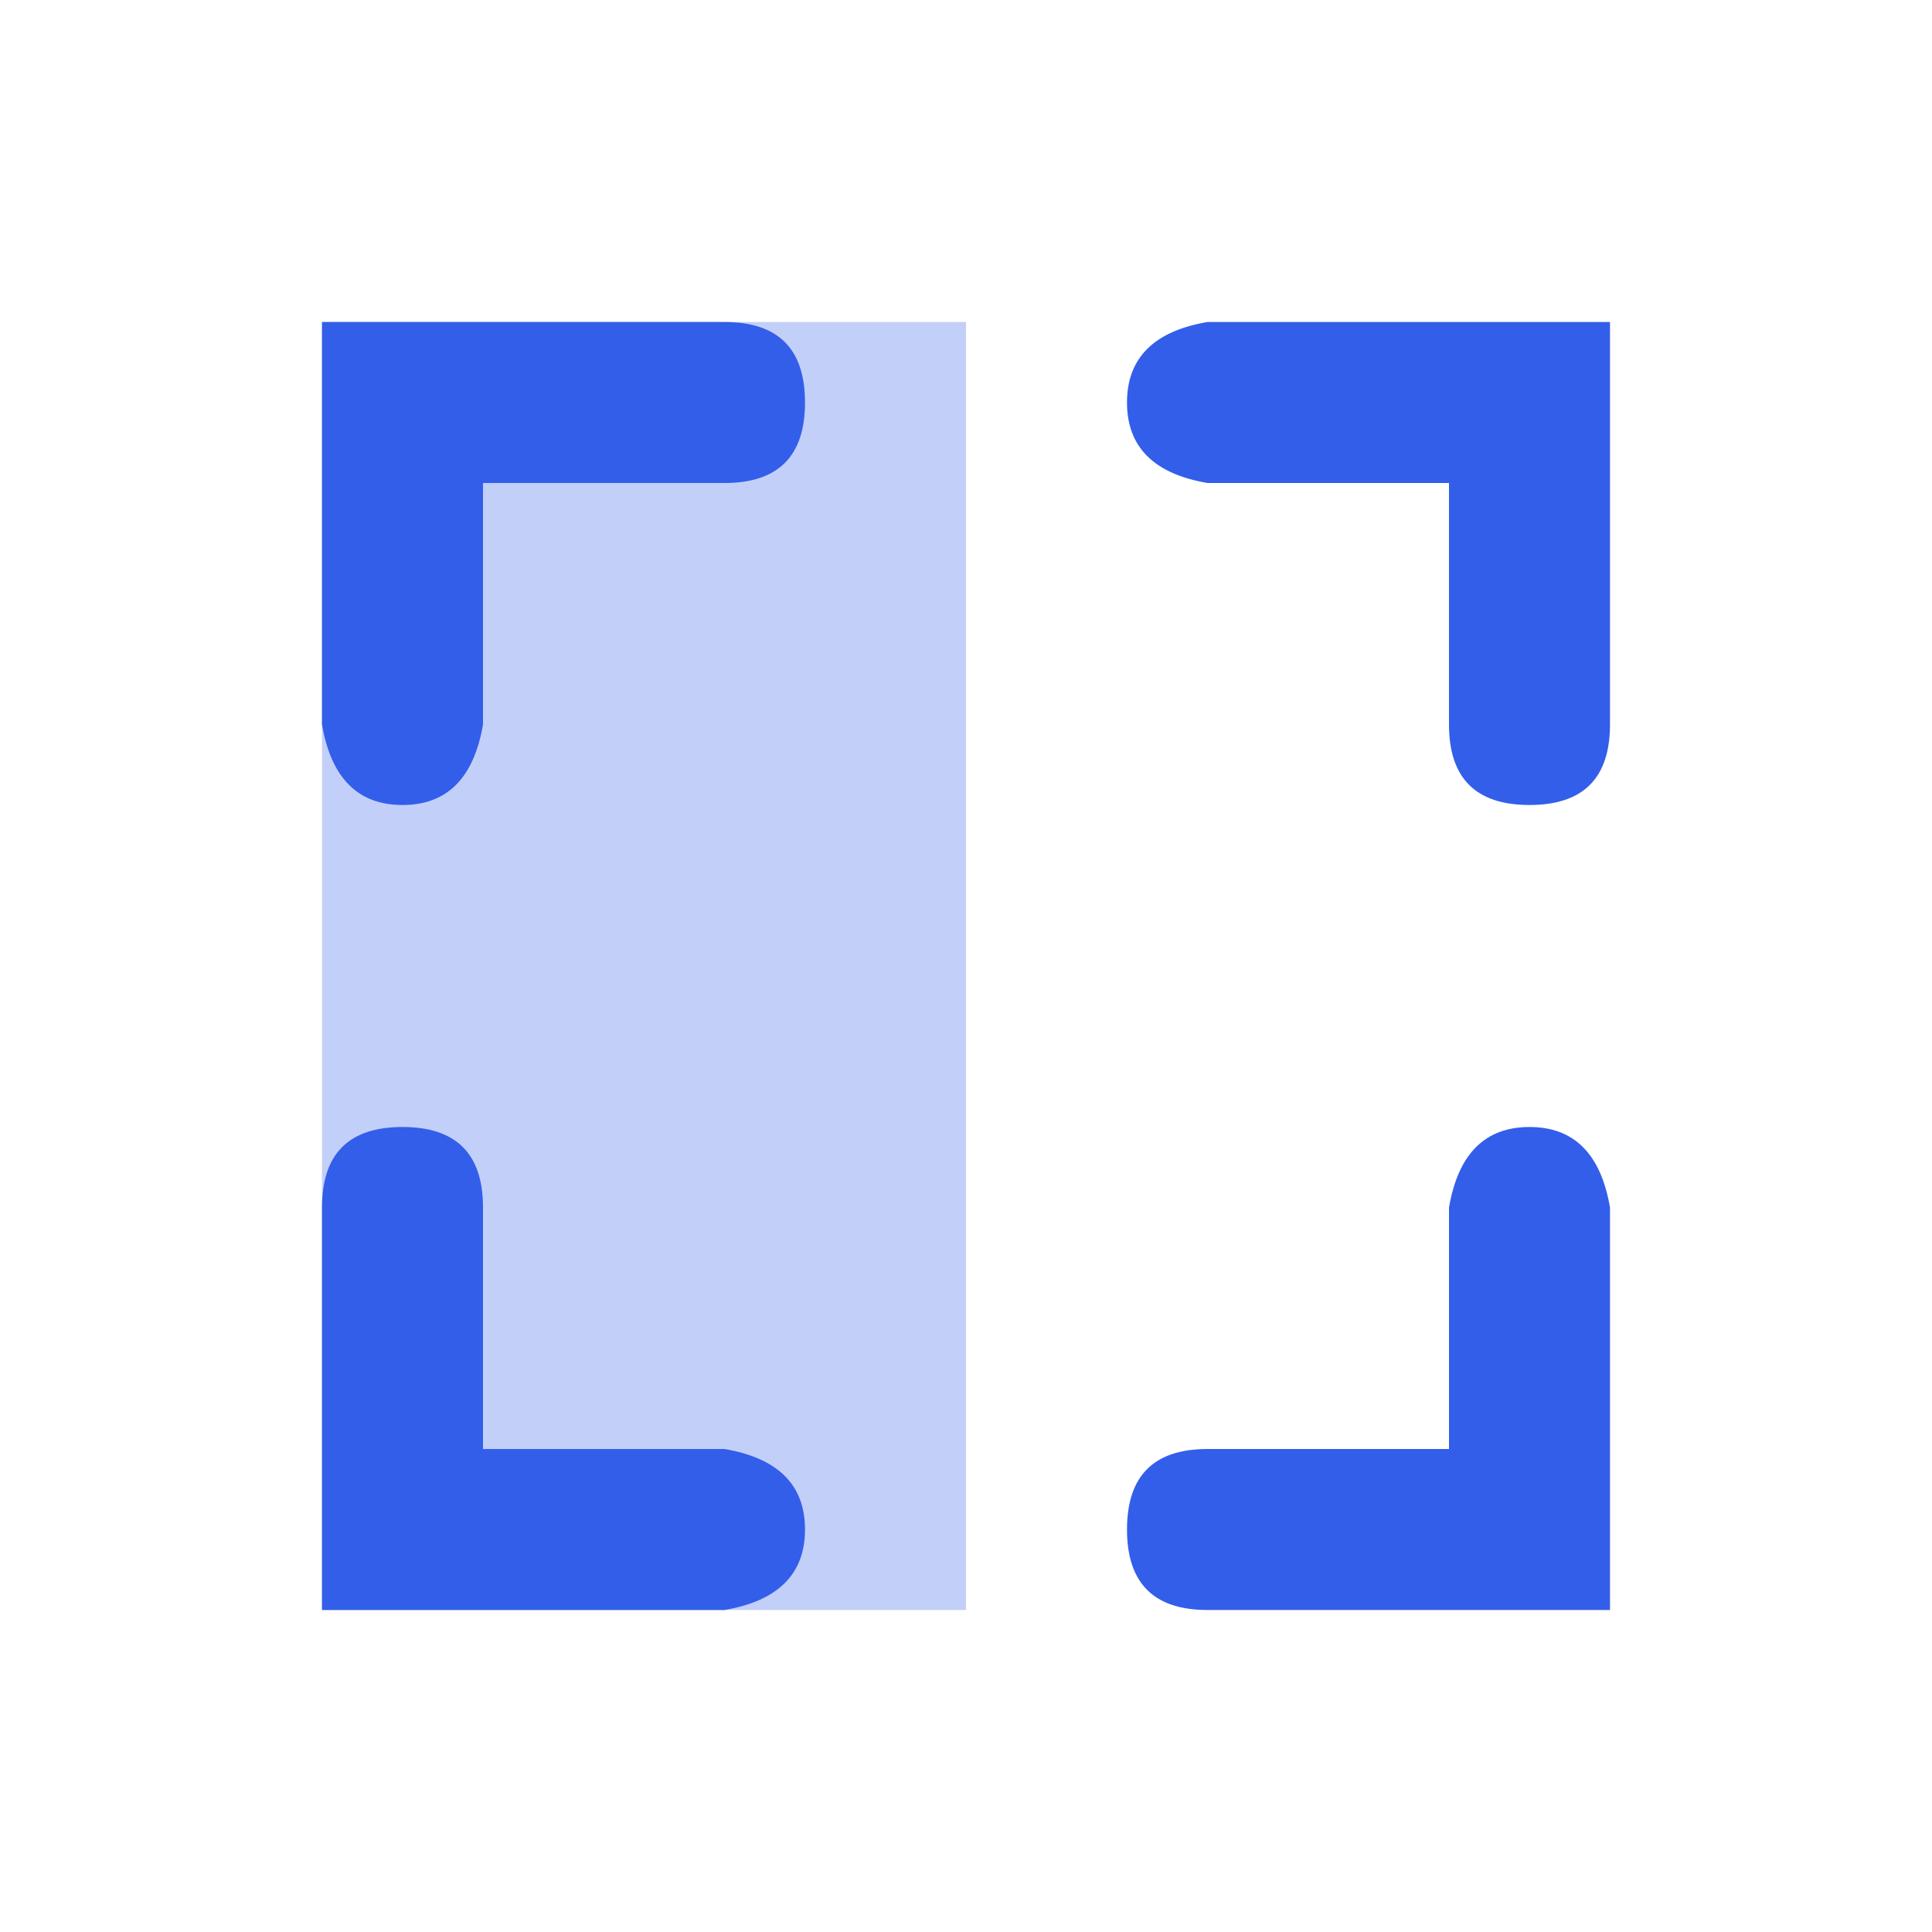<svg width="24" height="24" xmlns="http://www.w3.org/2000/svg"><g fill="none" fill-rule="evenodd"><path d="M0 0h24v24H0z"/><path fill="#335EEA" opacity=".3" d="M4 4h8v16H4z"/><path d="M6 18h3c.667.114 1 .448 1 1s-.333.886-1 1H4v-5c0-.667.333-1 1-1s1 .333 1 1v3zm12 0v-3c.114-.667.448-1 1-1s.886.333 1 1v5h-5c-.667 0-1-.333-1-1s.333-1 1-1h3zm0-12h-3c-.667-.114-1-.448-1-1s.333-.886 1-1h5v5c0 .667-.333 1-1 1s-1-.333-1-1V6zM6 6v3c-.114.667-.448 1-1 1s-.886-.333-1-1V4h5c.667 0 1 .333 1 1s-.333 1-1 1H6z" fill="#335EEA"/></g></svg>